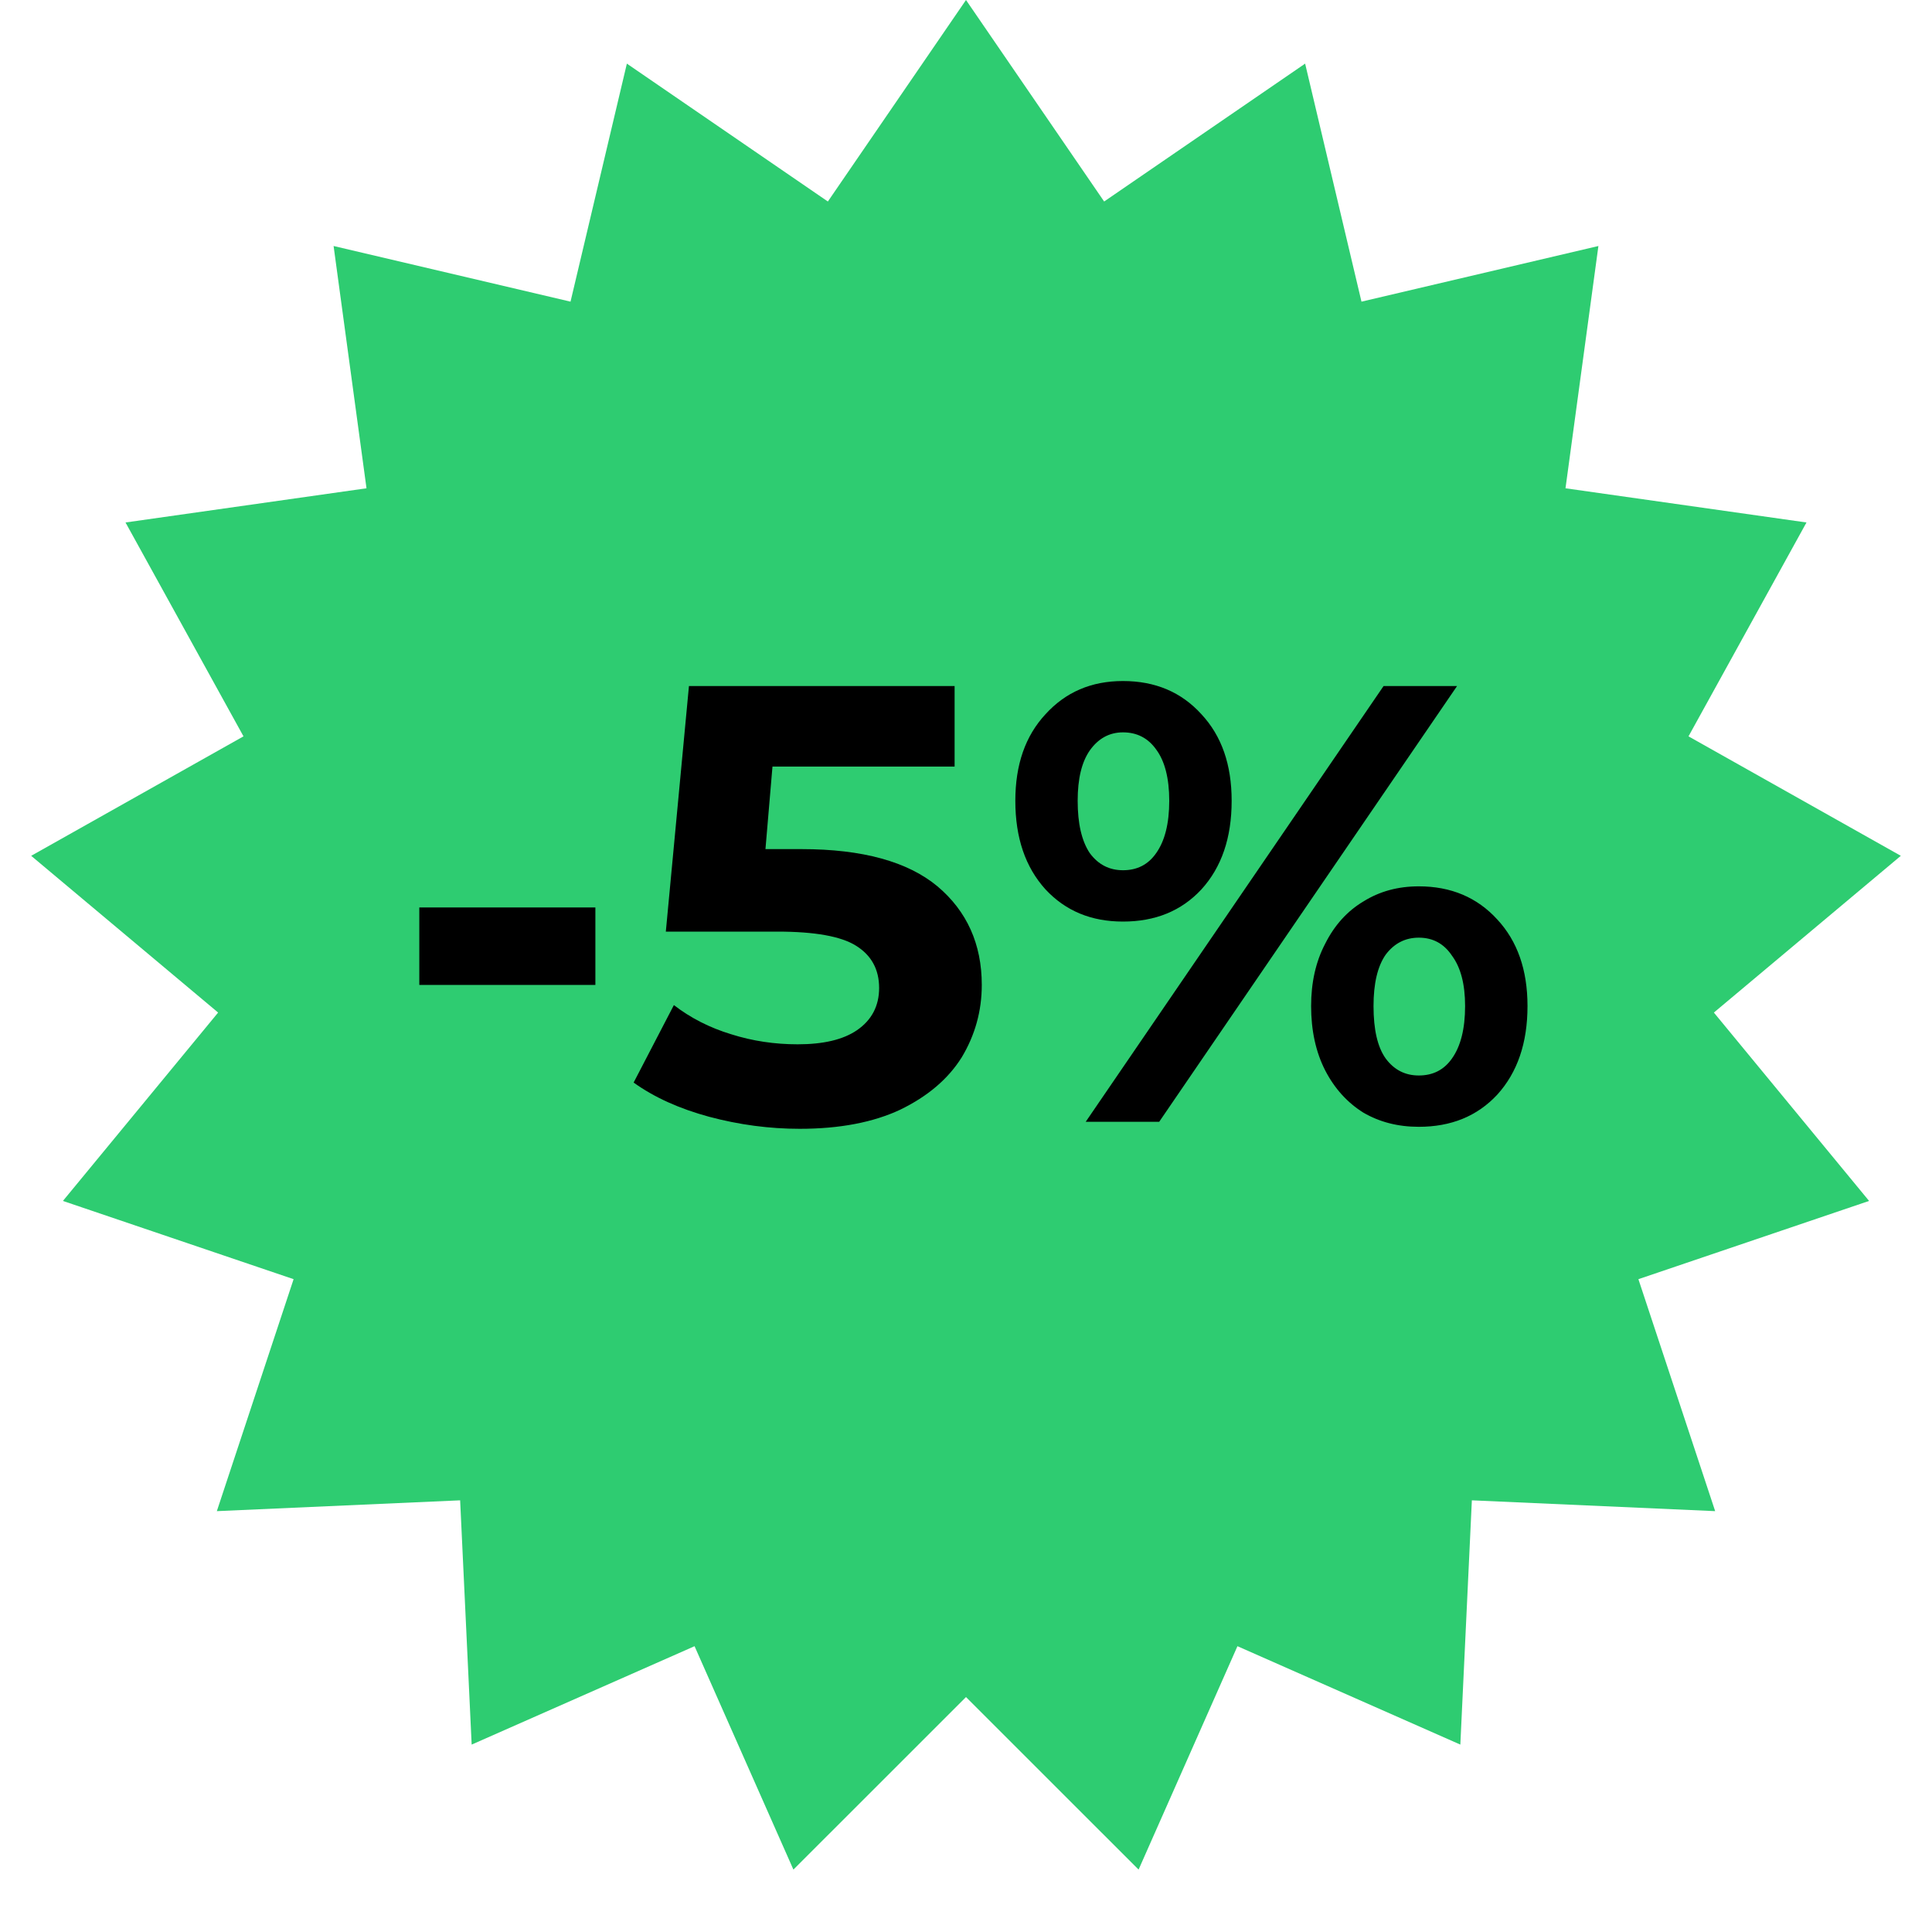 <svg xmlns="http://www.w3.org/2000/svg" xmlns:xlink="http://www.w3.org/1999/xlink" width="40" zoomAndPan="magnify" viewBox="0 0 30 30" height="40" preserveAspectRatio="xMidYMid meet" version="1.0"><defs><g/><clipPath id="f66a1bac19"><path d="M 0.484 0 L 29.516 0 L 29.516 29.031 L 0.484 29.031 Z M 0.484 0 " clip-rule="nonzero"/></clipPath><clipPath id="2a627a4163"><path d="M 15 0 L 17.145 3.129 L 20.266 0.988 L 21.141 4.684 L 24.82 3.82 L 24.309 7.582 L 28.051 8.113 L 26.219 11.434 L 29.516 13.289 L 26.613 15.723 L 29.023 18.648 L 25.441 19.863 L 26.633 23.465 L 22.855 23.297 L 22.676 27.09 L 19.215 25.562 L 17.68 29.031 L 15 26.352 L 12.32 29.031 L 10.785 25.562 L 7.324 27.09 L 7.145 23.297 L 3.367 23.465 L 4.559 19.863 L 0.977 18.648 L 3.387 15.723 L 0.484 13.289 L 3.781 11.434 L 1.949 8.113 L 5.691 7.582 L 5.18 3.82 L 8.859 4.684 L 9.734 0.988 L 12.855 3.129 Z M 15 0 " clip-rule="nonzero"/></clipPath></defs><g clip-path="url(#f66a1bac19)"><g clip-path="url(#2a627a4163)"><path fill="#2ecc71" d="M 0.484 0 L 29.516 0 L 29.516 29.031 L 0.484 29.031 Z M 0.484 0 " fill-opacity="1" fill-rule="nonzero"/></g></g><g fill="#000000" fill-opacity="1"><g transform="translate(6.011, 17.419)"><g><path d="M 0.5 -3.328 L 3.234 -3.328 L 3.234 -2.125 L 0.5 -2.125 Z M 0.5 -3.328 "/></g></g></g><g fill="#000000" fill-opacity="1"><g transform="translate(9.745, 17.419)"><g><path d="M 2.703 -4.234 C 3.648 -4.234 4.352 -4.039 4.812 -3.656 C 5.27 -3.27 5.5 -2.758 5.5 -2.125 C 5.5 -1.719 5.395 -1.344 5.188 -1 C 4.977 -0.664 4.66 -0.395 4.234 -0.188 C 3.816 0.008 3.297 0.109 2.672 0.109 C 2.203 0.109 1.734 0.047 1.266 -0.078 C 0.805 -0.203 0.414 -0.379 0.094 -0.609 L 0.719 -1.812 C 0.977 -1.613 1.273 -1.461 1.609 -1.359 C 1.941 -1.254 2.285 -1.203 2.641 -1.203 C 3.035 -1.203 3.344 -1.273 3.562 -1.422 C 3.789 -1.578 3.906 -1.797 3.906 -2.078 C 3.906 -2.367 3.785 -2.586 3.547 -2.734 C 3.316 -2.879 2.91 -2.953 2.328 -2.953 L 0.594 -2.953 L 0.953 -6.766 L 5.078 -6.766 L 5.078 -5.516 L 2.25 -5.516 L 2.141 -4.234 Z M 2.703 -4.234 "/></g></g></g><g fill="#000000" fill-opacity="1"><g transform="translate(15.5, 17.419)"><g><path d="M 1.938 -3.109 C 1.445 -3.109 1.047 -3.273 0.734 -3.609 C 0.422 -3.953 0.266 -4.41 0.266 -4.984 C 0.266 -5.547 0.422 -5.992 0.734 -6.328 C 1.047 -6.672 1.445 -6.844 1.938 -6.844 C 2.438 -6.844 2.844 -6.672 3.156 -6.328 C 3.469 -5.992 3.625 -5.547 3.625 -4.984 C 3.625 -4.41 3.469 -3.953 3.156 -3.609 C 2.844 -3.273 2.438 -3.109 1.938 -3.109 Z M 5.984 -6.766 L 7.125 -6.766 L 2.5 0 L 1.359 0 Z M 1.938 -3.906 C 2.156 -3.906 2.328 -3.992 2.453 -4.172 C 2.586 -4.359 2.656 -4.629 2.656 -4.984 C 2.656 -5.336 2.586 -5.602 2.453 -5.781 C 2.328 -5.957 2.156 -6.047 1.938 -6.047 C 1.727 -6.047 1.555 -5.953 1.422 -5.766 C 1.297 -5.586 1.234 -5.328 1.234 -4.984 C 1.234 -4.629 1.297 -4.359 1.422 -4.172 C 1.555 -3.992 1.727 -3.906 1.938 -3.906 Z M 6.531 0.078 C 6.207 0.078 5.922 0.004 5.672 -0.141 C 5.422 -0.297 5.223 -0.516 5.078 -0.797 C 4.93 -1.086 4.859 -1.422 4.859 -1.797 C 4.859 -2.16 4.93 -2.484 5.078 -2.766 C 5.223 -3.055 5.422 -3.273 5.672 -3.422 C 5.922 -3.578 6.207 -3.656 6.531 -3.656 C 7.031 -3.656 7.438 -3.484 7.75 -3.141 C 8.062 -2.805 8.219 -2.359 8.219 -1.797 C 8.219 -1.223 8.062 -0.766 7.75 -0.422 C 7.438 -0.086 7.031 0.078 6.531 0.078 Z M 6.531 -0.719 C 6.75 -0.719 6.922 -0.805 7.047 -0.984 C 7.18 -1.172 7.25 -1.441 7.25 -1.797 C 7.25 -2.141 7.18 -2.398 7.047 -2.578 C 6.922 -2.766 6.75 -2.859 6.531 -2.859 C 6.32 -2.859 6.148 -2.77 6.016 -2.594 C 5.891 -2.414 5.828 -2.148 5.828 -1.797 C 5.828 -1.43 5.891 -1.16 6.016 -0.984 C 6.148 -0.805 6.32 -0.719 6.531 -0.719 Z M 6.531 -0.719 "/></g></g></g></svg>